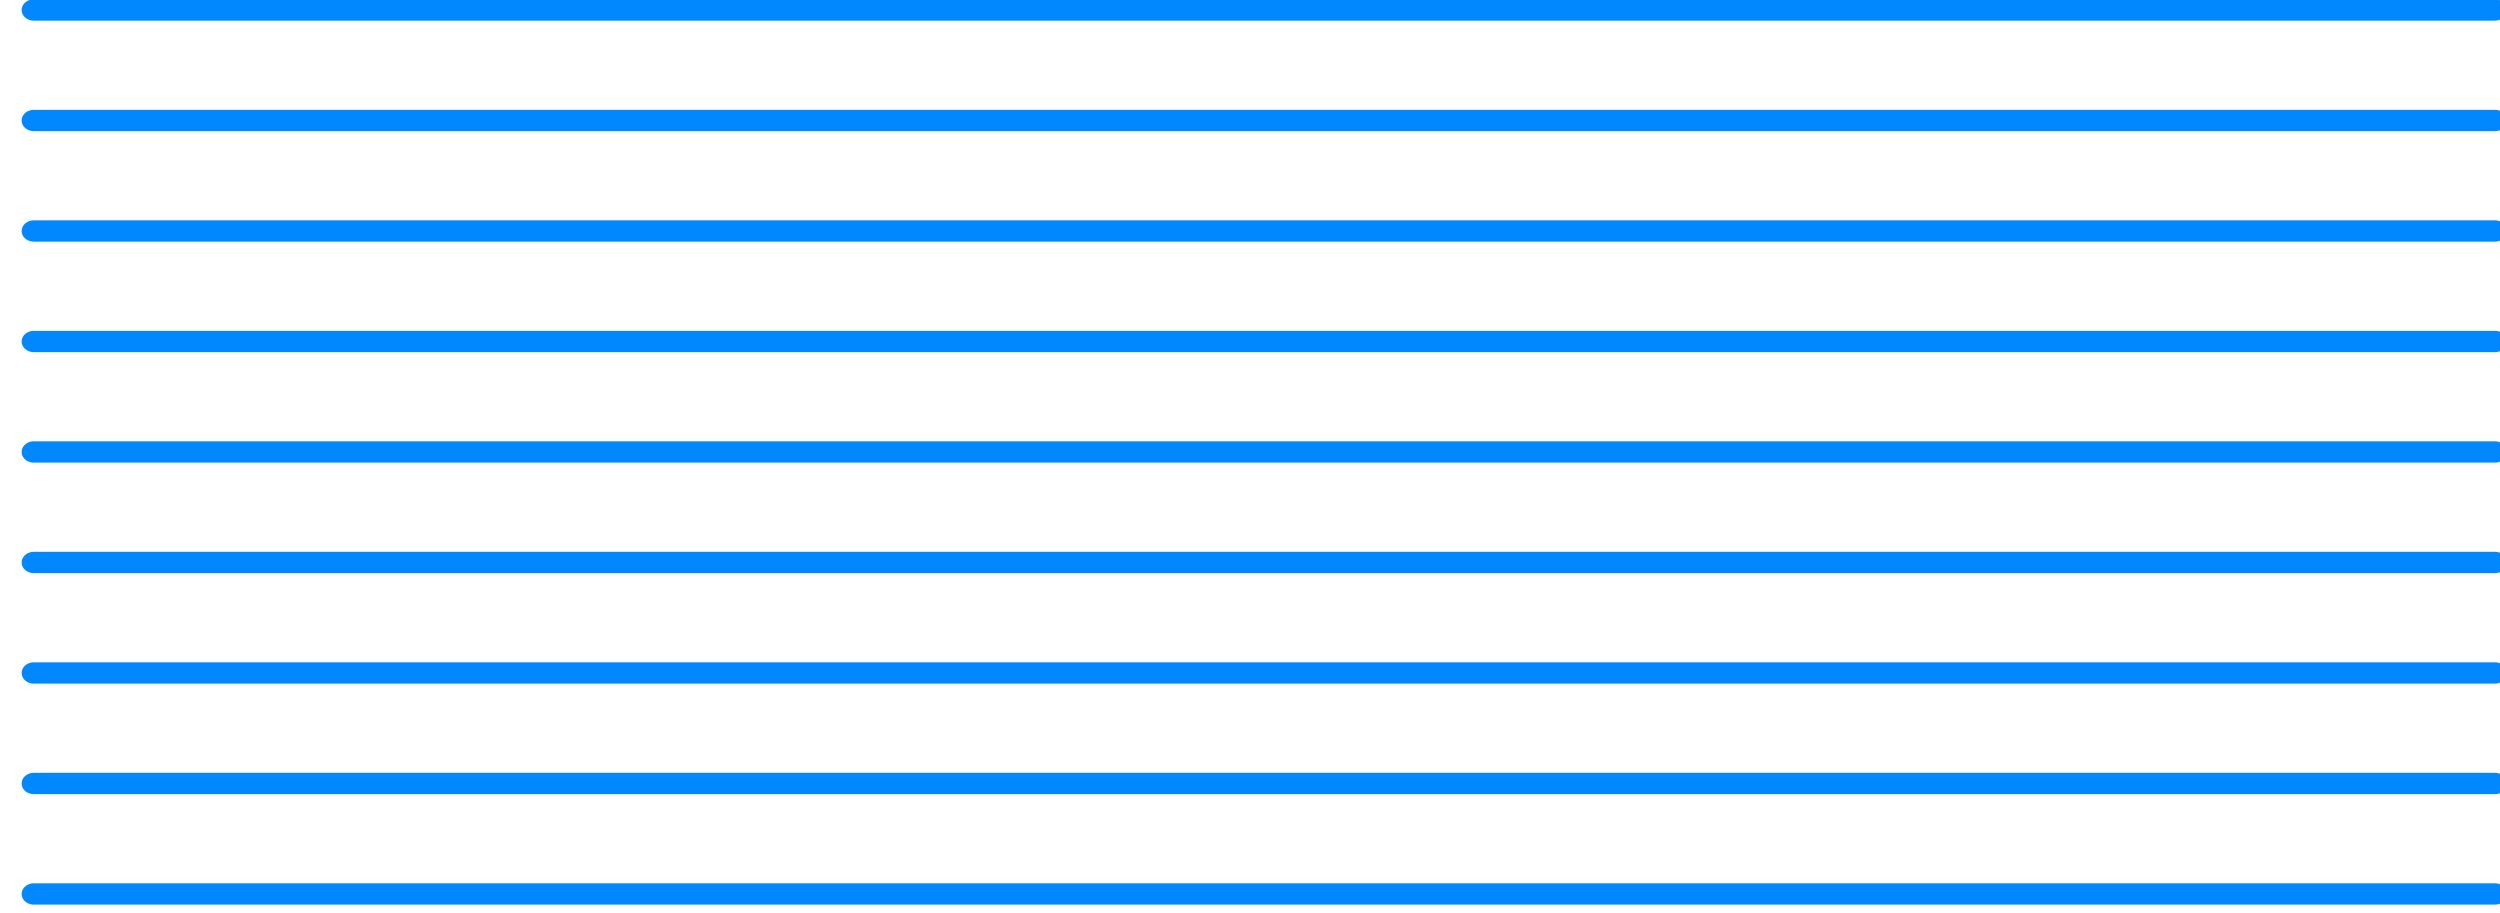<?xml version="1.0" encoding="UTF-8" standalone="no"?>
<!DOCTYPE svg PUBLIC "-//W3C//DTD SVG 1.1//EN" "http://www.w3.org/Graphics/SVG/1.1/DTD/svg11.dtd">
<svg width="100%" height="100%" viewBox="0 0 219 80" version="1.1" xmlns="http://www.w3.org/2000/svg" xmlns:xlink="http://www.w3.org/1999/xlink" xml:space="preserve" xmlnsSerif="http://www.serif.com/" style="fill-rule:evenodd;clip-rule:evenodd;stroke-linecap:round;stroke-linejoin:round;stroke-miterlimit:1.5;">
    <g transform="matrix(1,0,0,1,-9166,-949)">
        <g transform="matrix(0.455,0,0,0.439,7000.36,271.632)">
            <g transform="matrix(1.129,0,0,1,-2543.79,309.195)">
                <g id="horizontal-lines-2">
                    <g id="horizontal-lines" serifId="horizontal lines">
                        <g transform="matrix(0.975,0,0,1,167.393,-51.281)">
                            <path d="M6899.51,1287.06L6469.04,1287.06" style="fill:none;stroke:rgb(1,136,254);stroke-width:4.25px;"/>
                        </g>
                        <g transform="matrix(0.975,0,0,1,167.393,-29.232)">
                            <path d="M6899.51,1287.06L6469.04,1287.06" style="fill:none;stroke:rgb(1,136,254);stroke-width:4.25px;"/>
                        </g>
                        <g transform="matrix(0.975,0,0,1,167.393,-7.183)">
                            <path d="M6899.51,1287.06L6469.04,1287.06" style="fill:none;stroke:rgb(1,136,254);stroke-width:4.25px;"/>
                        </g>
                        <g transform="matrix(0.975,0,0,1,167.393,14.866)">
                            <path d="M6899.51,1287.06L6469.04,1287.06" style="fill:none;stroke:rgb(1,136,254);stroke-width:4.25px;"/>
                        </g>
                        <g transform="matrix(0.975,0,0,1,167.393,36.915)">
                            <path d="M6899.51,1287.06L6469.04,1287.06" style="fill:none;stroke:rgb(1,136,254);stroke-width:4.25px;"/>
                        </g>
                        <g transform="matrix(0.975,0,0,1,167.393,58.964)">
                            <path d="M6899.51,1287.06L6469.04,1287.06" style="fill:none;stroke:rgb(1,136,254);stroke-width:4.25px;"/>
                        </g>
                        <g transform="matrix(0.975,0,0,1,167.393,81.013)">
                            <path d="M6899.51,1287.06L6469.04,1287.06" style="fill:none;stroke:rgb(1,136,254);stroke-width:4.25px;"/>
                        </g>
                        <g transform="matrix(0.975,0,0,1,167.393,103.062)">
                            <path d="M6899.51,1287.06L6469.04,1287.06" style="fill:none;stroke:rgb(1,136,254);stroke-width:4.25px;"/>
                        </g>
                        <g transform="matrix(0.975,0,0,1,167.393,125.111)">
                            <path d="M6899.51,1287.06L6469.04,1287.06" style="fill:none;stroke:rgb(1,136,254);stroke-width:4.25px;"/>
                        </g>
                    </g>
                </g>
            </g>
        </g>
    </g>
</svg>
